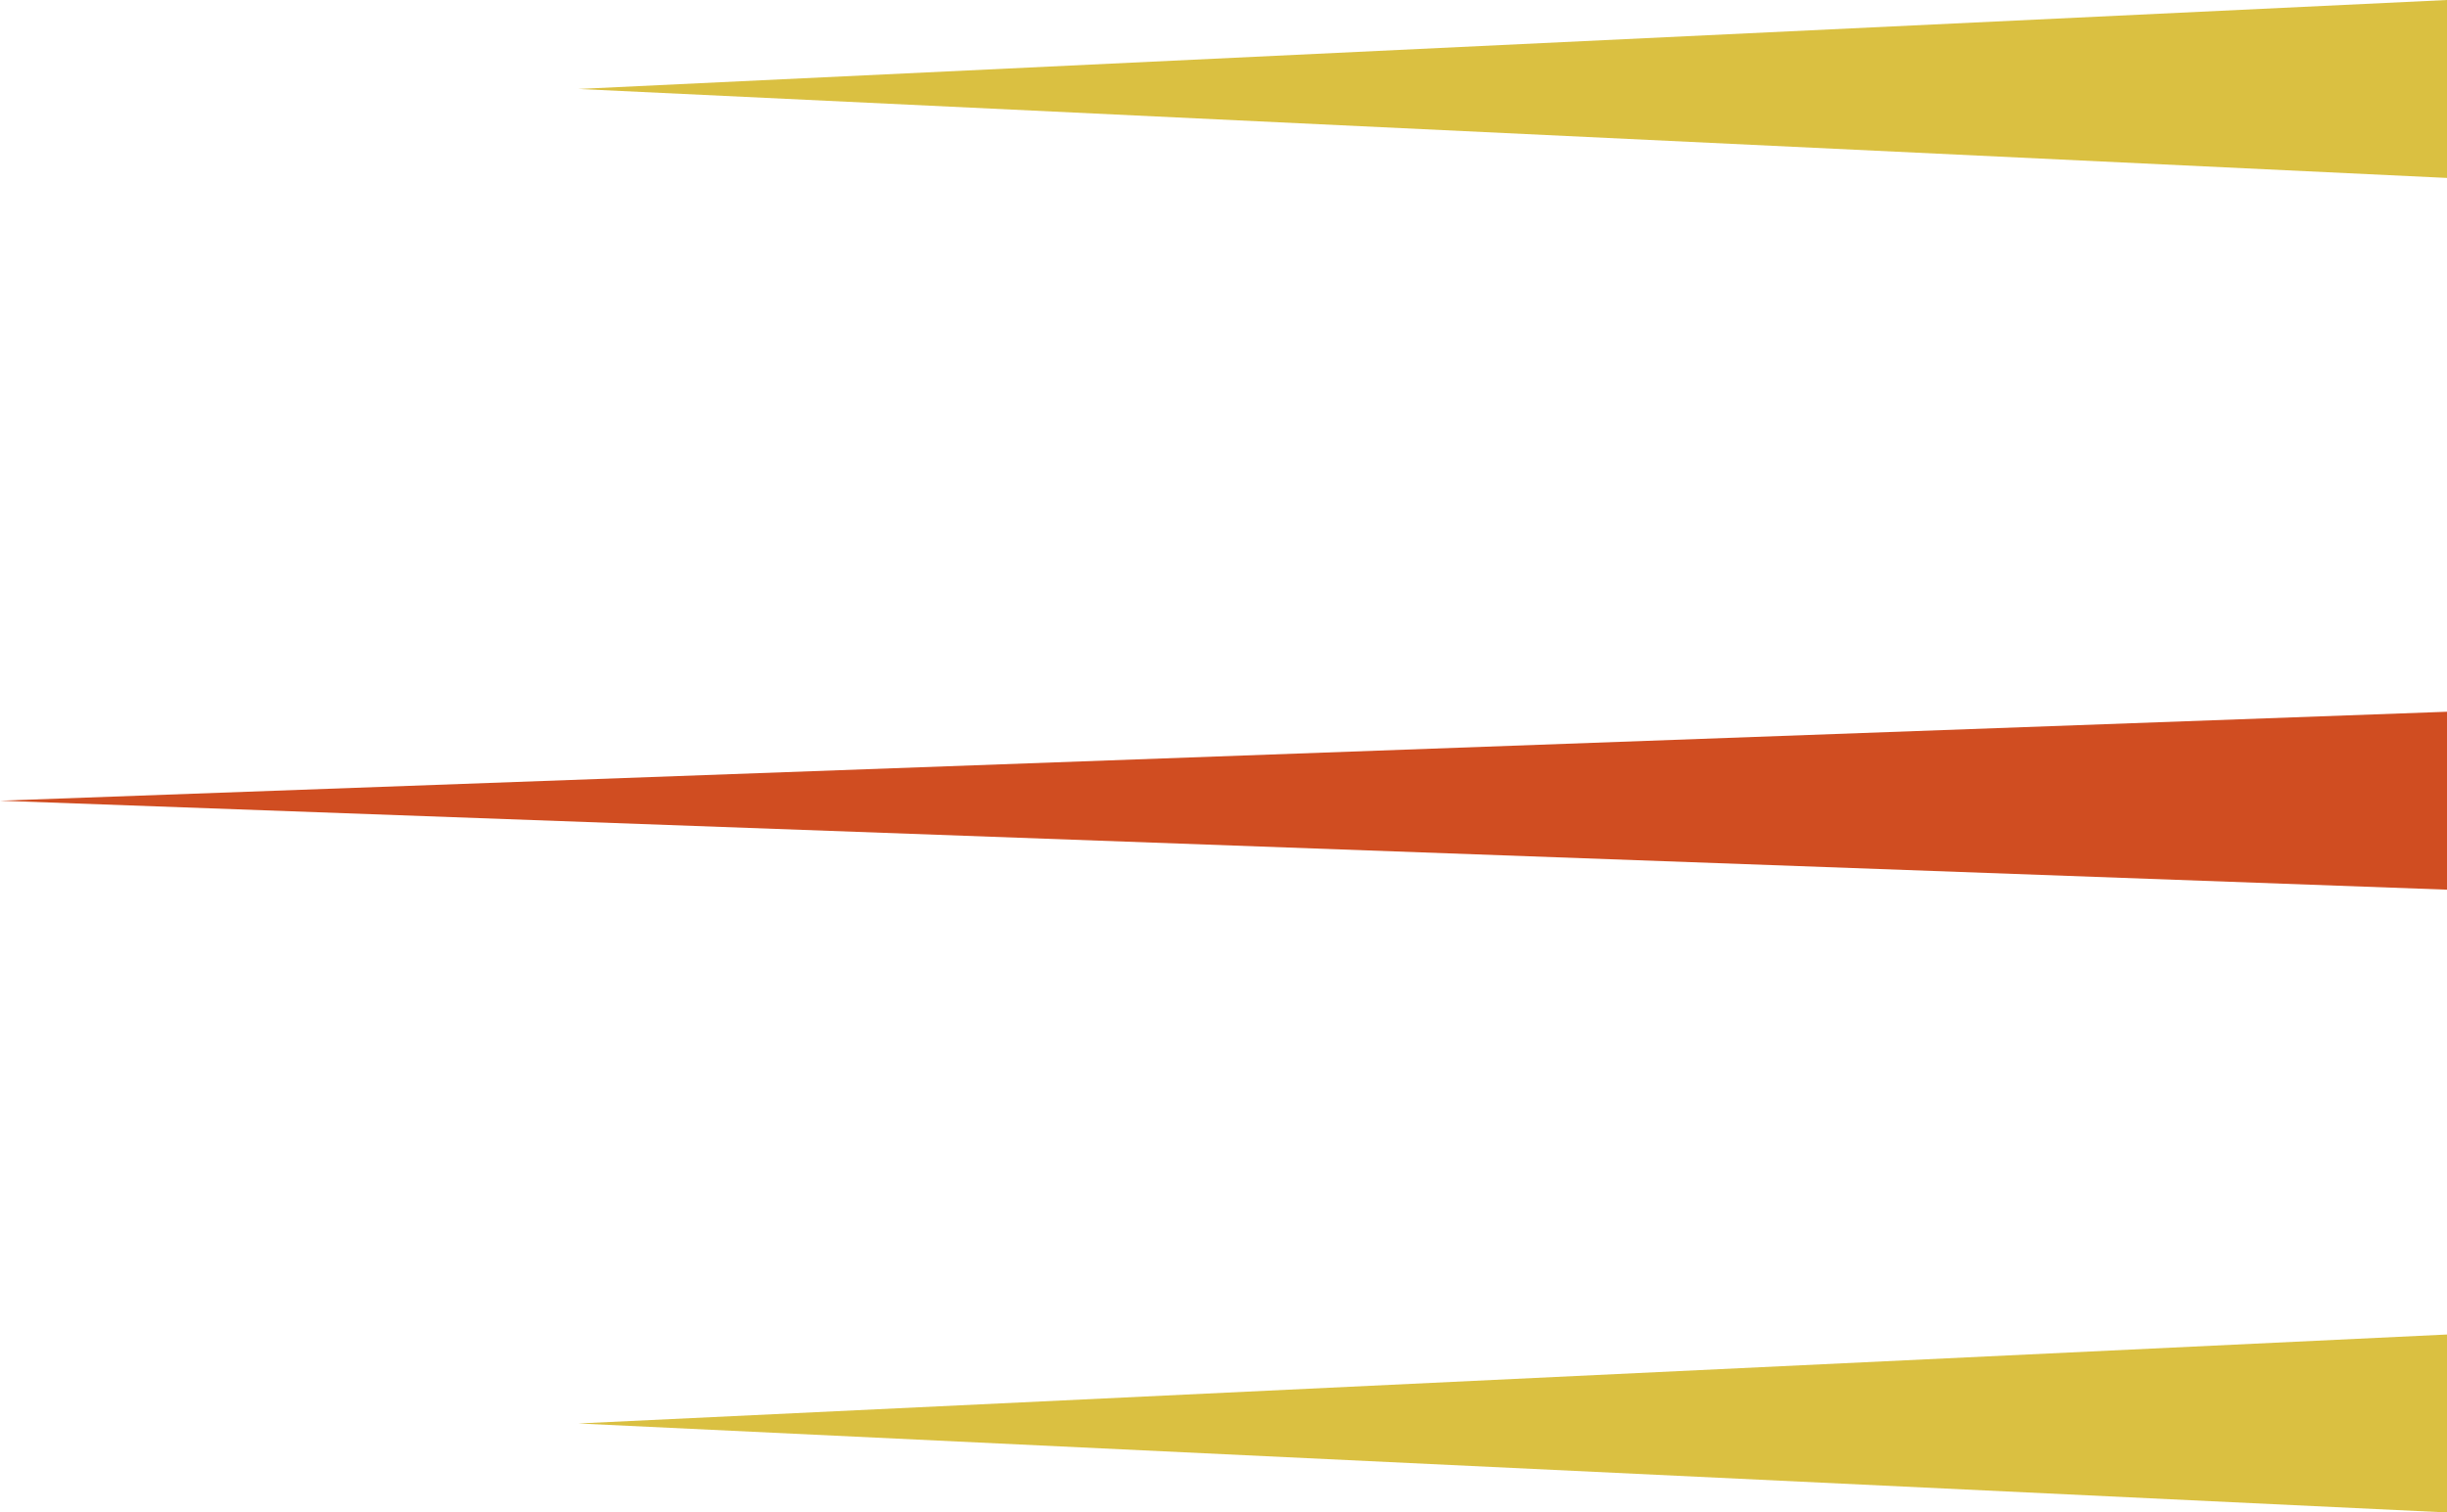 <?xml version="1.0" encoding="UTF-8"?>
<svg width="55px" height="34px" viewBox="0 0 55 34" version="1.1" xmlns="http://www.w3.org/2000/svg" xmlns:xlink="http://www.w3.org/1999/xlink">
    <!-- Generator: Sketch 60.1 (88133) - https://sketch.com -->
    <title>Group 4 Copy</title>
    <desc>Created with Sketch.</desc>
    <g id="Page-1" stroke="none" stroke-width="1" fill="none" fill-rule="evenodd">
        <g id="BH_HACKINFEST_HOMEPAGE_BUNBUN" transform="translate(-508, -895)">
            <g id="Group-8" transform="translate(508, 890)">
                <g id="Group-4-Copy" transform="translate(27.5, 22) scale(-1, 1) translate(-27.5, -22) translate(0, 5)">
                    <polygon id="Fill-1" fill="#D04D21" points="0 20 55 18 0 16"></polygon>
                    <polygon id="Fill-2" fill="#DAC041" points="0 0 0 4 42 2"></polygon>
                    <polygon id="Fill-3" fill="#DAC041" points="0 34 42 32 0 30"></polygon>
                </g>
            </g>
        </g>
    </g>
</svg>